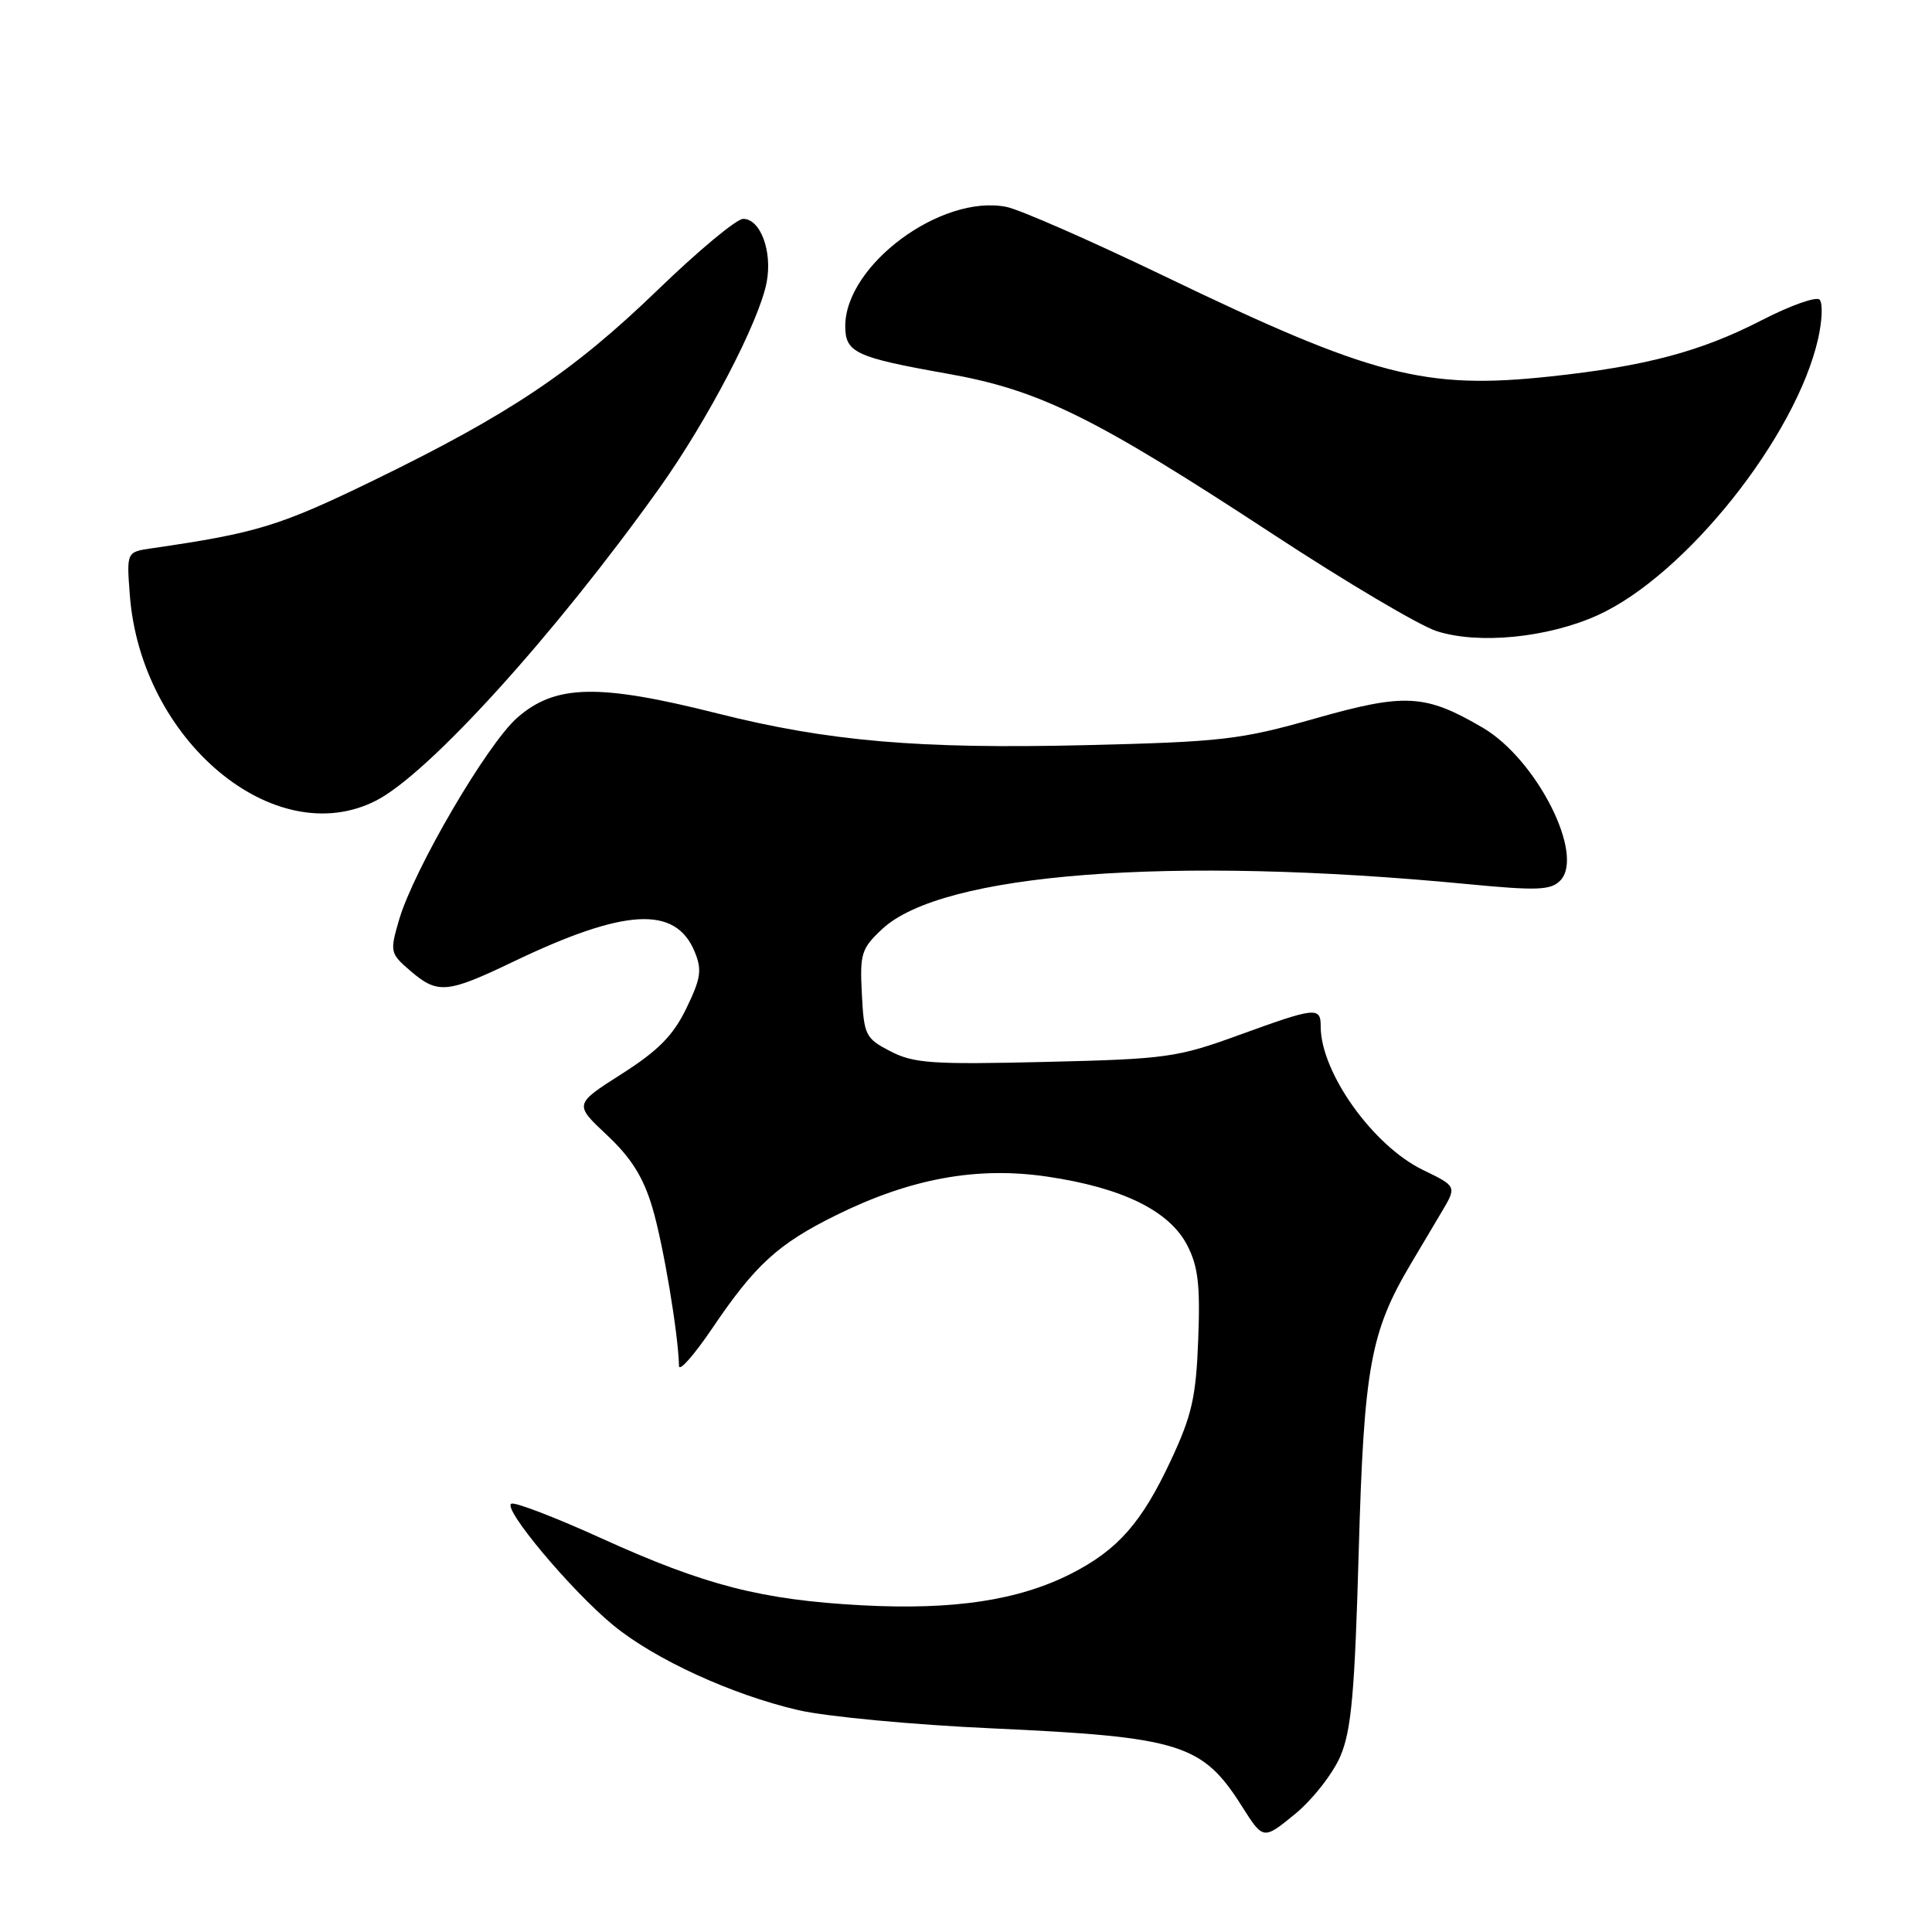 <?xml version="1.0" encoding="UTF-8" standalone="no"?>
<!DOCTYPE svg PUBLIC "-//W3C//DTD SVG 1.1//EN" "http://www.w3.org/Graphics/SVG/1.1/DTD/svg11.dtd" >
<svg xmlns="http://www.w3.org/2000/svg" xmlns:xlink="http://www.w3.org/1999/xlink" version="1.1" viewBox="0 0 256 256">
 <g >
 <path fill="currentColor"
d=" M 177.61 232.70 C 179.07 229.26 179.51 224.31 180.04 205.50 C 180.73 181.17 181.58 176.49 186.98 167.40 C 188.09 165.53 189.91 162.47 191.02 160.60 C 193.04 157.20 193.04 157.20 188.54 155.02 C 181.93 151.82 175.00 142.10 175.00 136.03 C 175.00 133.37 174.39 133.44 164.17 137.15 C 155.98 140.13 154.56 140.33 138.50 140.71 C 123.55 141.07 121.08 140.90 118.00 139.31 C 114.68 137.59 114.48 137.20 114.20 131.70 C 113.92 126.36 114.14 125.68 116.90 123.10 C 124.83 115.69 155.08 113.37 194.37 117.14 C 203.62 118.03 205.46 117.97 206.72 116.70 C 210.07 113.36 203.64 100.63 196.48 96.43 C 188.84 91.96 186.21 91.81 174.20 95.22 C 164.34 98.02 161.94 98.30 143.70 98.74 C 121.71 99.26 109.74 98.23 95.05 94.53 C 79.29 90.56 73.57 90.68 68.53 95.11 C 64.53 98.62 54.82 115.24 52.88 121.88 C 51.64 126.13 51.69 126.33 54.36 128.63 C 57.99 131.75 59.21 131.65 68.01 127.43 C 82.79 120.35 89.50 119.97 92.04 126.09 C 93.04 128.51 92.88 129.62 90.95 133.60 C 89.21 137.20 87.23 139.21 82.38 142.30 C 76.07 146.32 76.07 146.32 80.43 150.41 C 83.63 153.41 85.24 155.97 86.44 160.00 C 87.88 164.83 89.88 176.73 89.97 180.99 C 89.99 181.81 91.97 179.56 94.39 175.99 C 100.05 167.61 103.10 164.82 110.75 161.04 C 120.62 156.15 129.47 154.53 138.78 155.91 C 148.72 157.38 154.95 160.43 157.31 165.00 C 158.76 167.80 159.05 170.29 158.77 177.50 C 158.48 185.15 157.93 187.55 155.15 193.50 C 151.29 201.76 148.13 205.35 141.97 208.50 C 135.01 212.05 126.38 213.36 114.20 212.71 C 100.87 211.99 93.45 210.08 79.66 203.82 C 73.70 201.11 68.35 199.05 67.78 199.24 C 66.41 199.70 75.70 210.80 81.28 215.37 C 86.79 219.89 96.99 224.56 105.77 226.60 C 109.47 227.46 121.04 228.55 131.50 229.02 C 156.43 230.16 159.33 231.07 164.56 239.34 C 167.39 243.81 167.39 243.81 171.61 240.36 C 173.92 238.46 176.62 235.01 177.61 232.70 Z  M 49.82 106.09 C 56.80 102.53 73.46 84.16 87.36 64.69 C 93.75 55.74 100.62 42.56 101.59 37.38 C 102.36 33.29 100.76 29.00 98.47 29.00 C 97.60 29.00 92.53 33.22 87.20 38.37 C 75.94 49.25 67.56 54.87 49.41 63.70 C 37.03 69.71 34.03 70.63 20.13 72.65 C 16.77 73.13 16.77 73.13 17.20 78.82 C 18.65 98.11 36.39 112.94 49.82 106.09 Z  M 211.72 81.51 C 223.35 76.23 238.01 57.82 240.92 44.84 C 241.46 42.45 241.54 40.14 241.10 39.70 C 240.66 39.26 237.19 40.49 233.40 42.45 C 225.37 46.58 218.05 48.53 205.45 49.88 C 188.78 51.67 181.84 49.87 154.18 36.54 C 144.45 31.86 135.08 27.75 133.34 27.41 C 124.71 25.71 112.01 35.12 112.00 43.21 C 112.00 46.72 113.36 47.35 125.46 49.50 C 137.76 51.68 144.90 55.20 168.87 70.91 C 178.39 77.15 188.05 82.87 190.34 83.62 C 195.89 85.42 205.10 84.51 211.72 81.51 Z "/>
</g>
</svg>